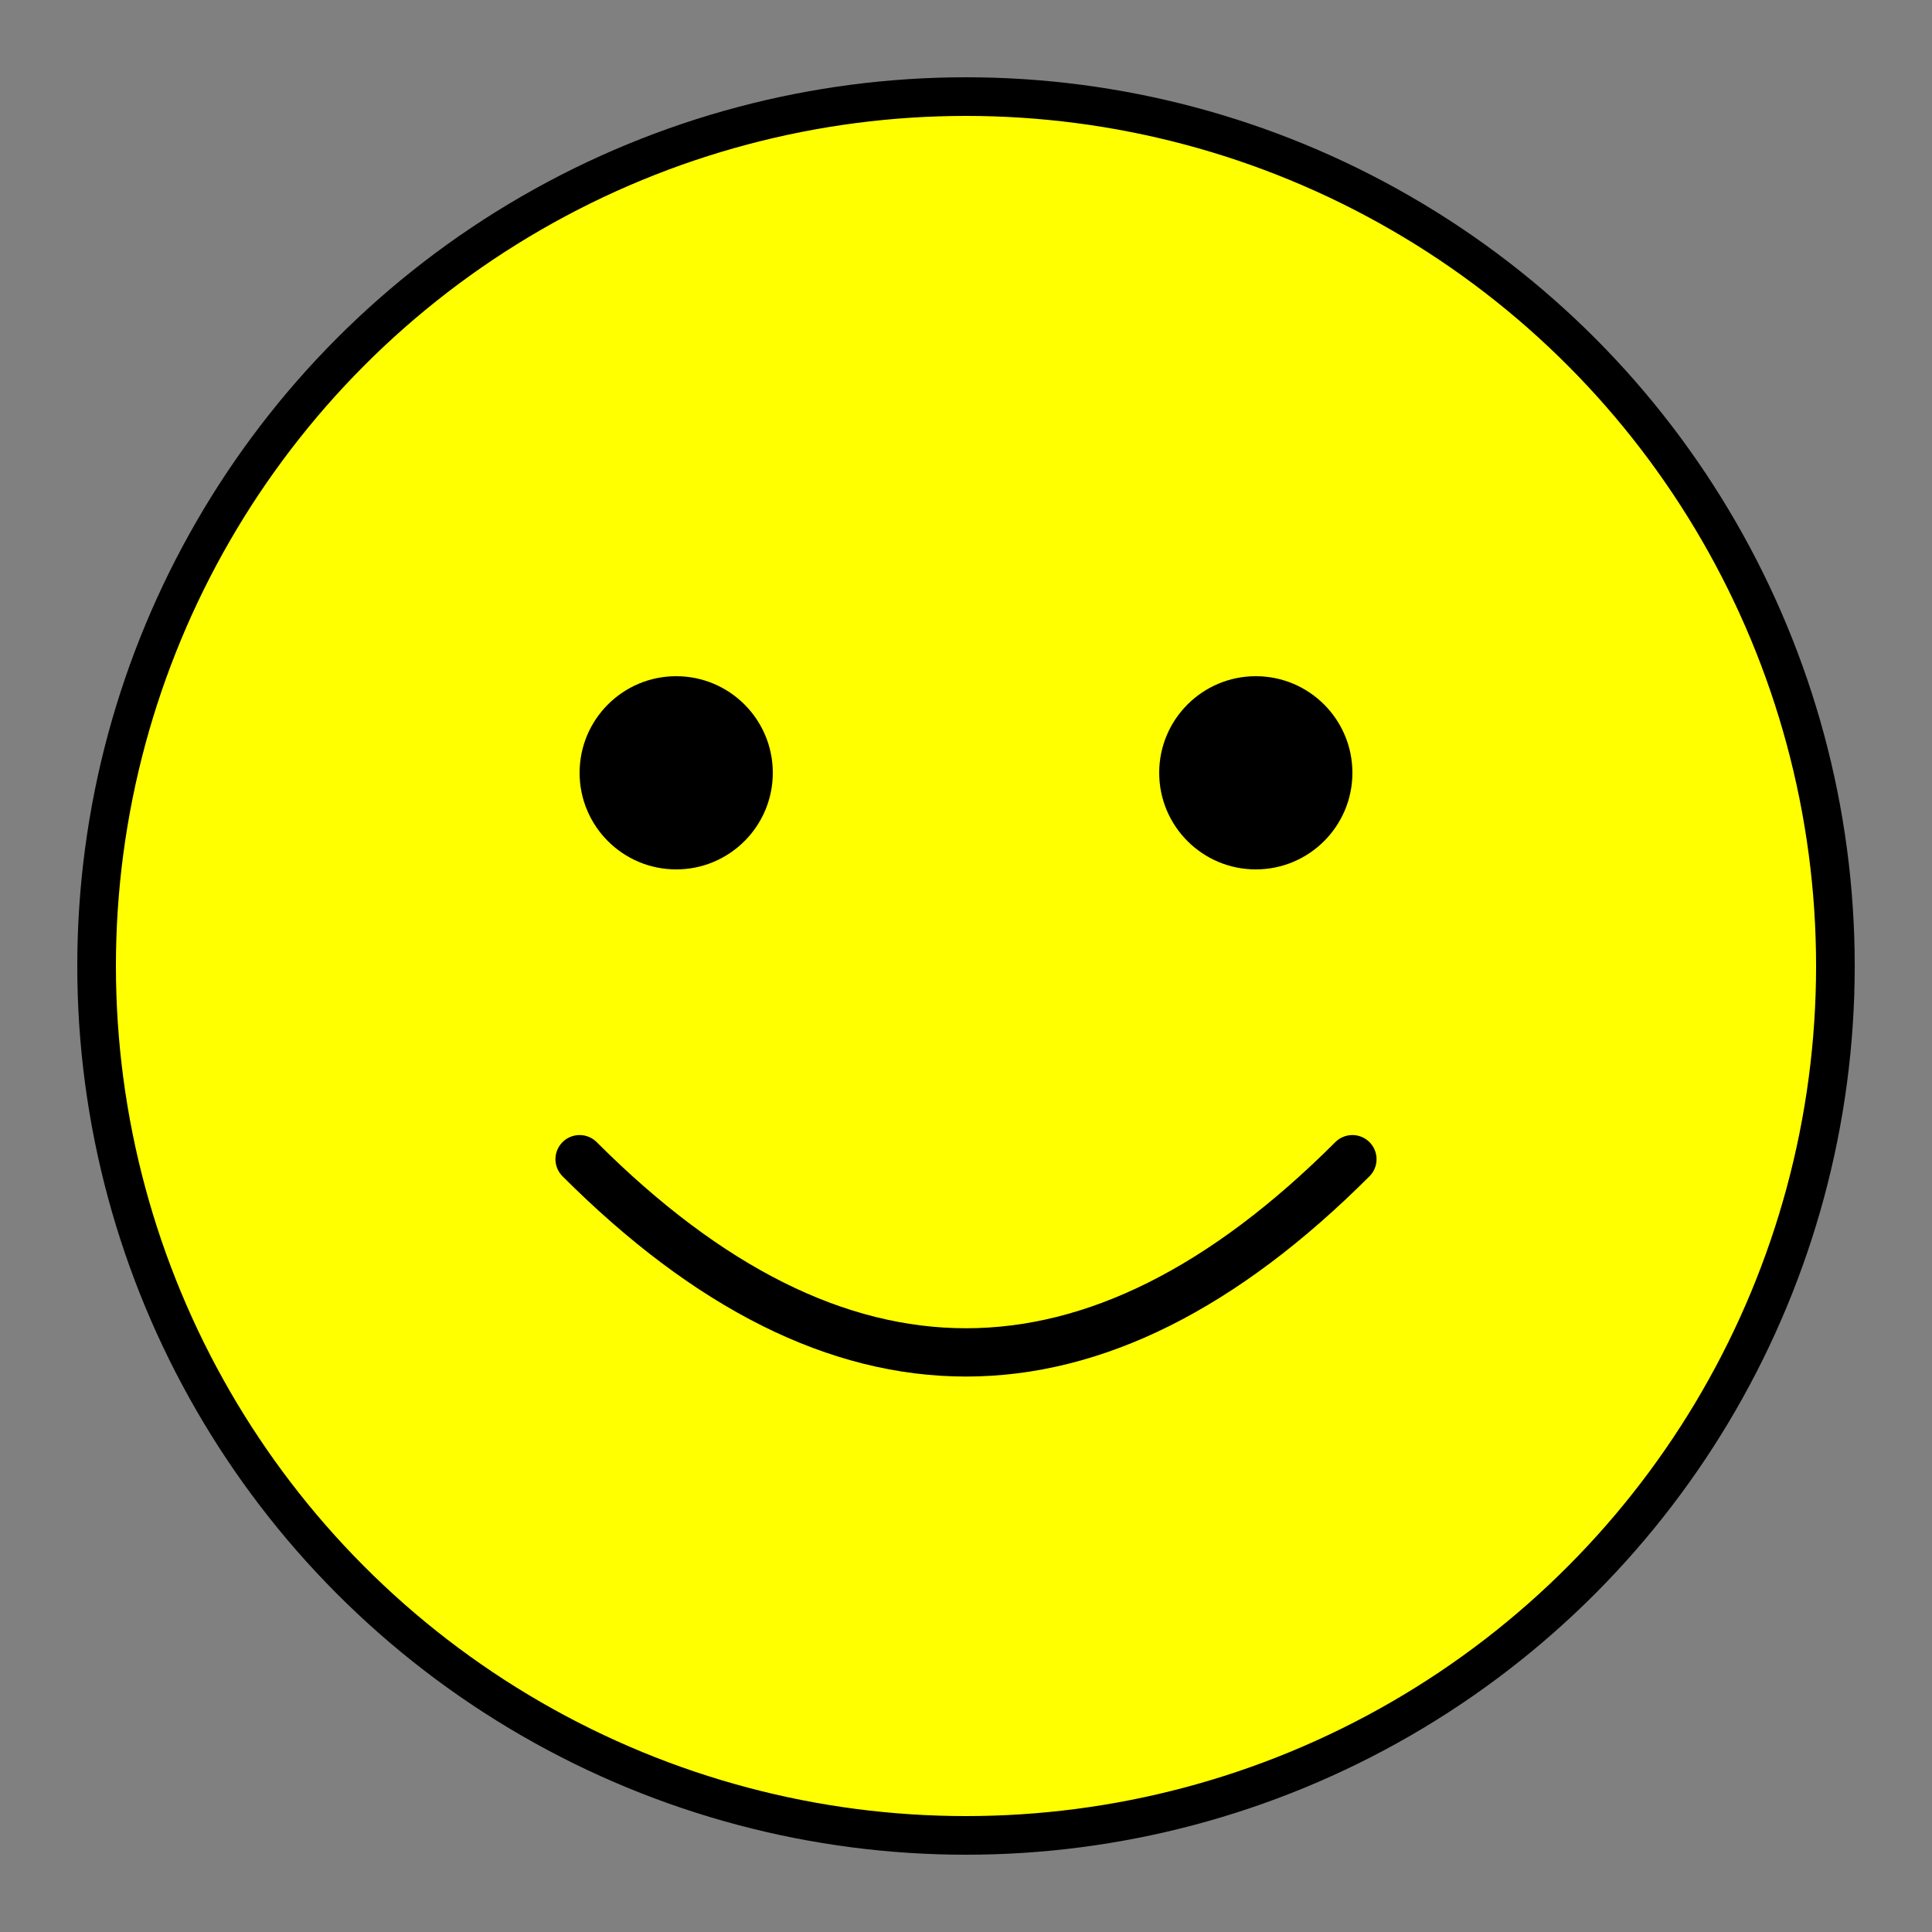 <?xml version="1.0" encoding="UTF-8" standalone="no"?>
<svg width="200" height="200" viewBox="0 0 200 200" xmlns="http://www.w3.org/2000/svg">
    <rect x="0" y="0" width="200" height="200" fill="#808080" stroke="none"/>
    <!-- 笑脸背景 -->
    <circle cx="100" cy="100" r="90" fill="yellow" stroke="black" stroke-width="4"/>
    
    <!-- 眼睛 -->
    <circle cx="70" cy="80" r="10" fill="black"/>
    <circle cx="130" cy="80" r="10" fill="black"/>
    
    <!-- 微笑 -->
    <path d="M 60 120 Q 100 160, 140 120" stroke="black" stroke-width="5" fill="transparent" stroke-linecap="round"/>
</svg>
